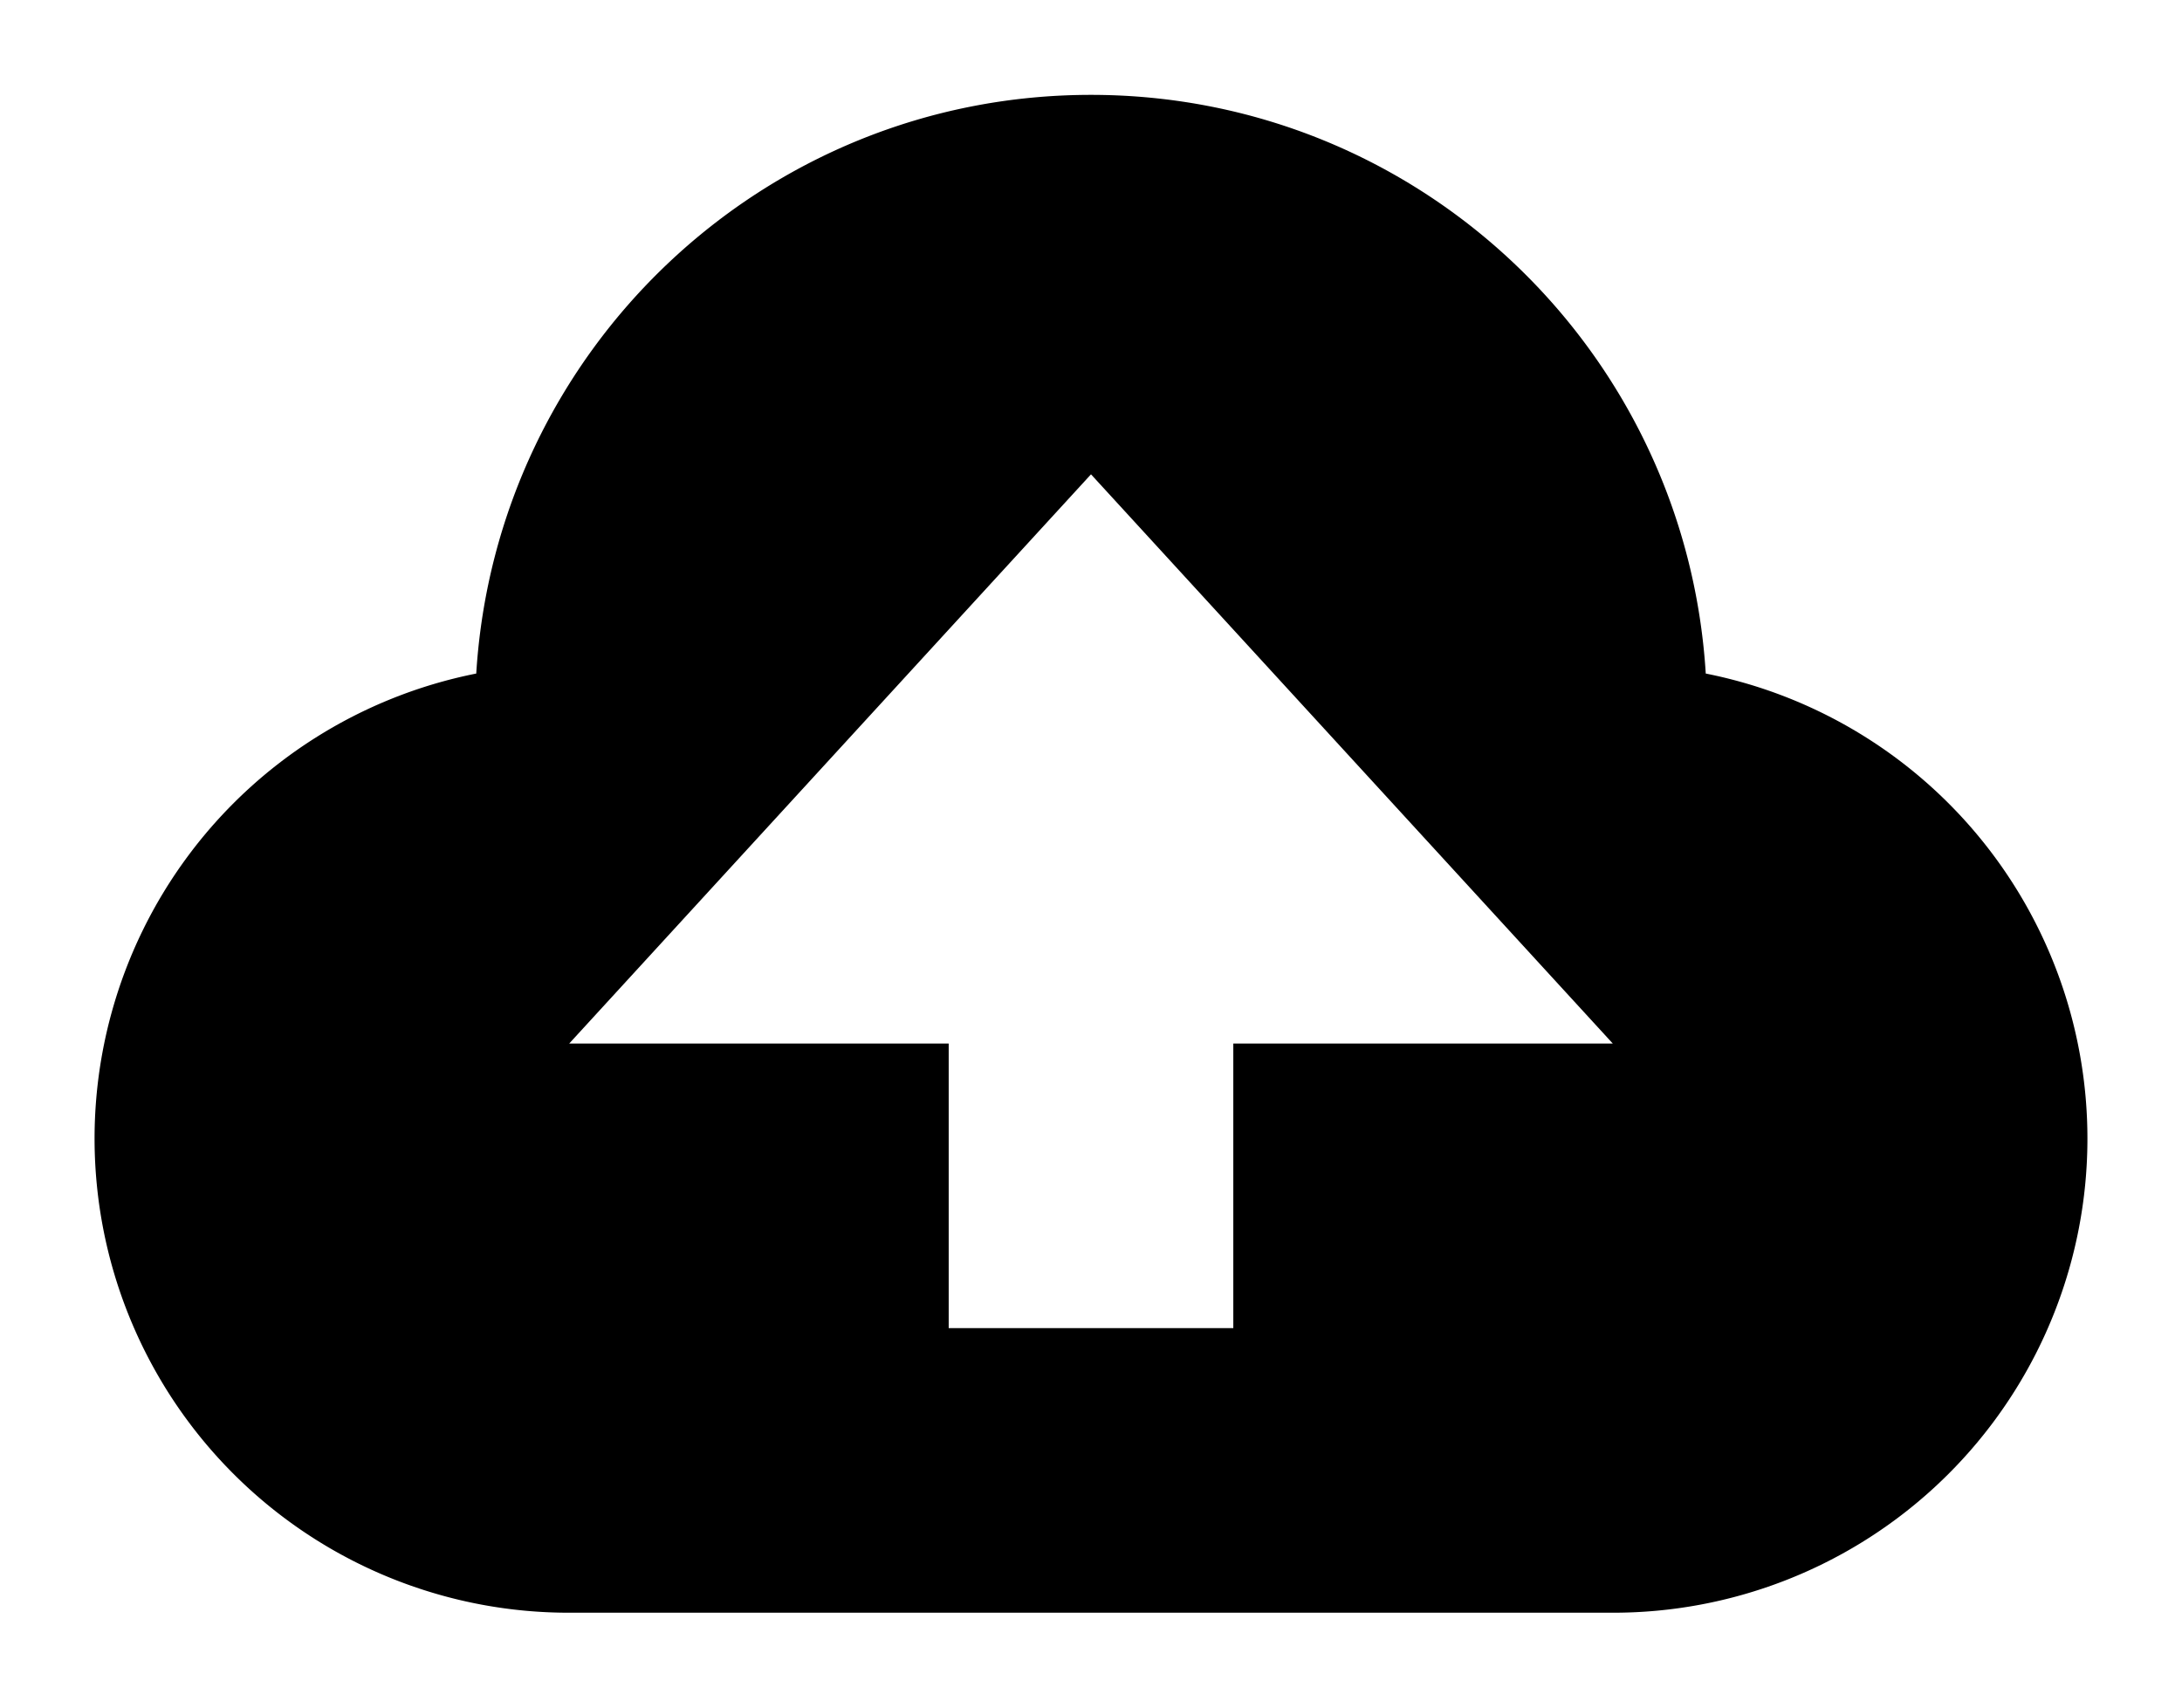 <svg xmlns="http://www.w3.org/2000/svg" viewBox="0 0 23 18">
  <path fill="currentColor" d="M17.98 7.1C17.77 3.696 14.954 1 11.5 1S5.23 3.697 5.02 7.1A4.998 4.998 0 0 0 6 17h11a4.998 4.998 0 0 0 .98-9.9zM13 11v3h-3v-3H6l5.5-6 5.5 6h-4z"/>
</svg>
